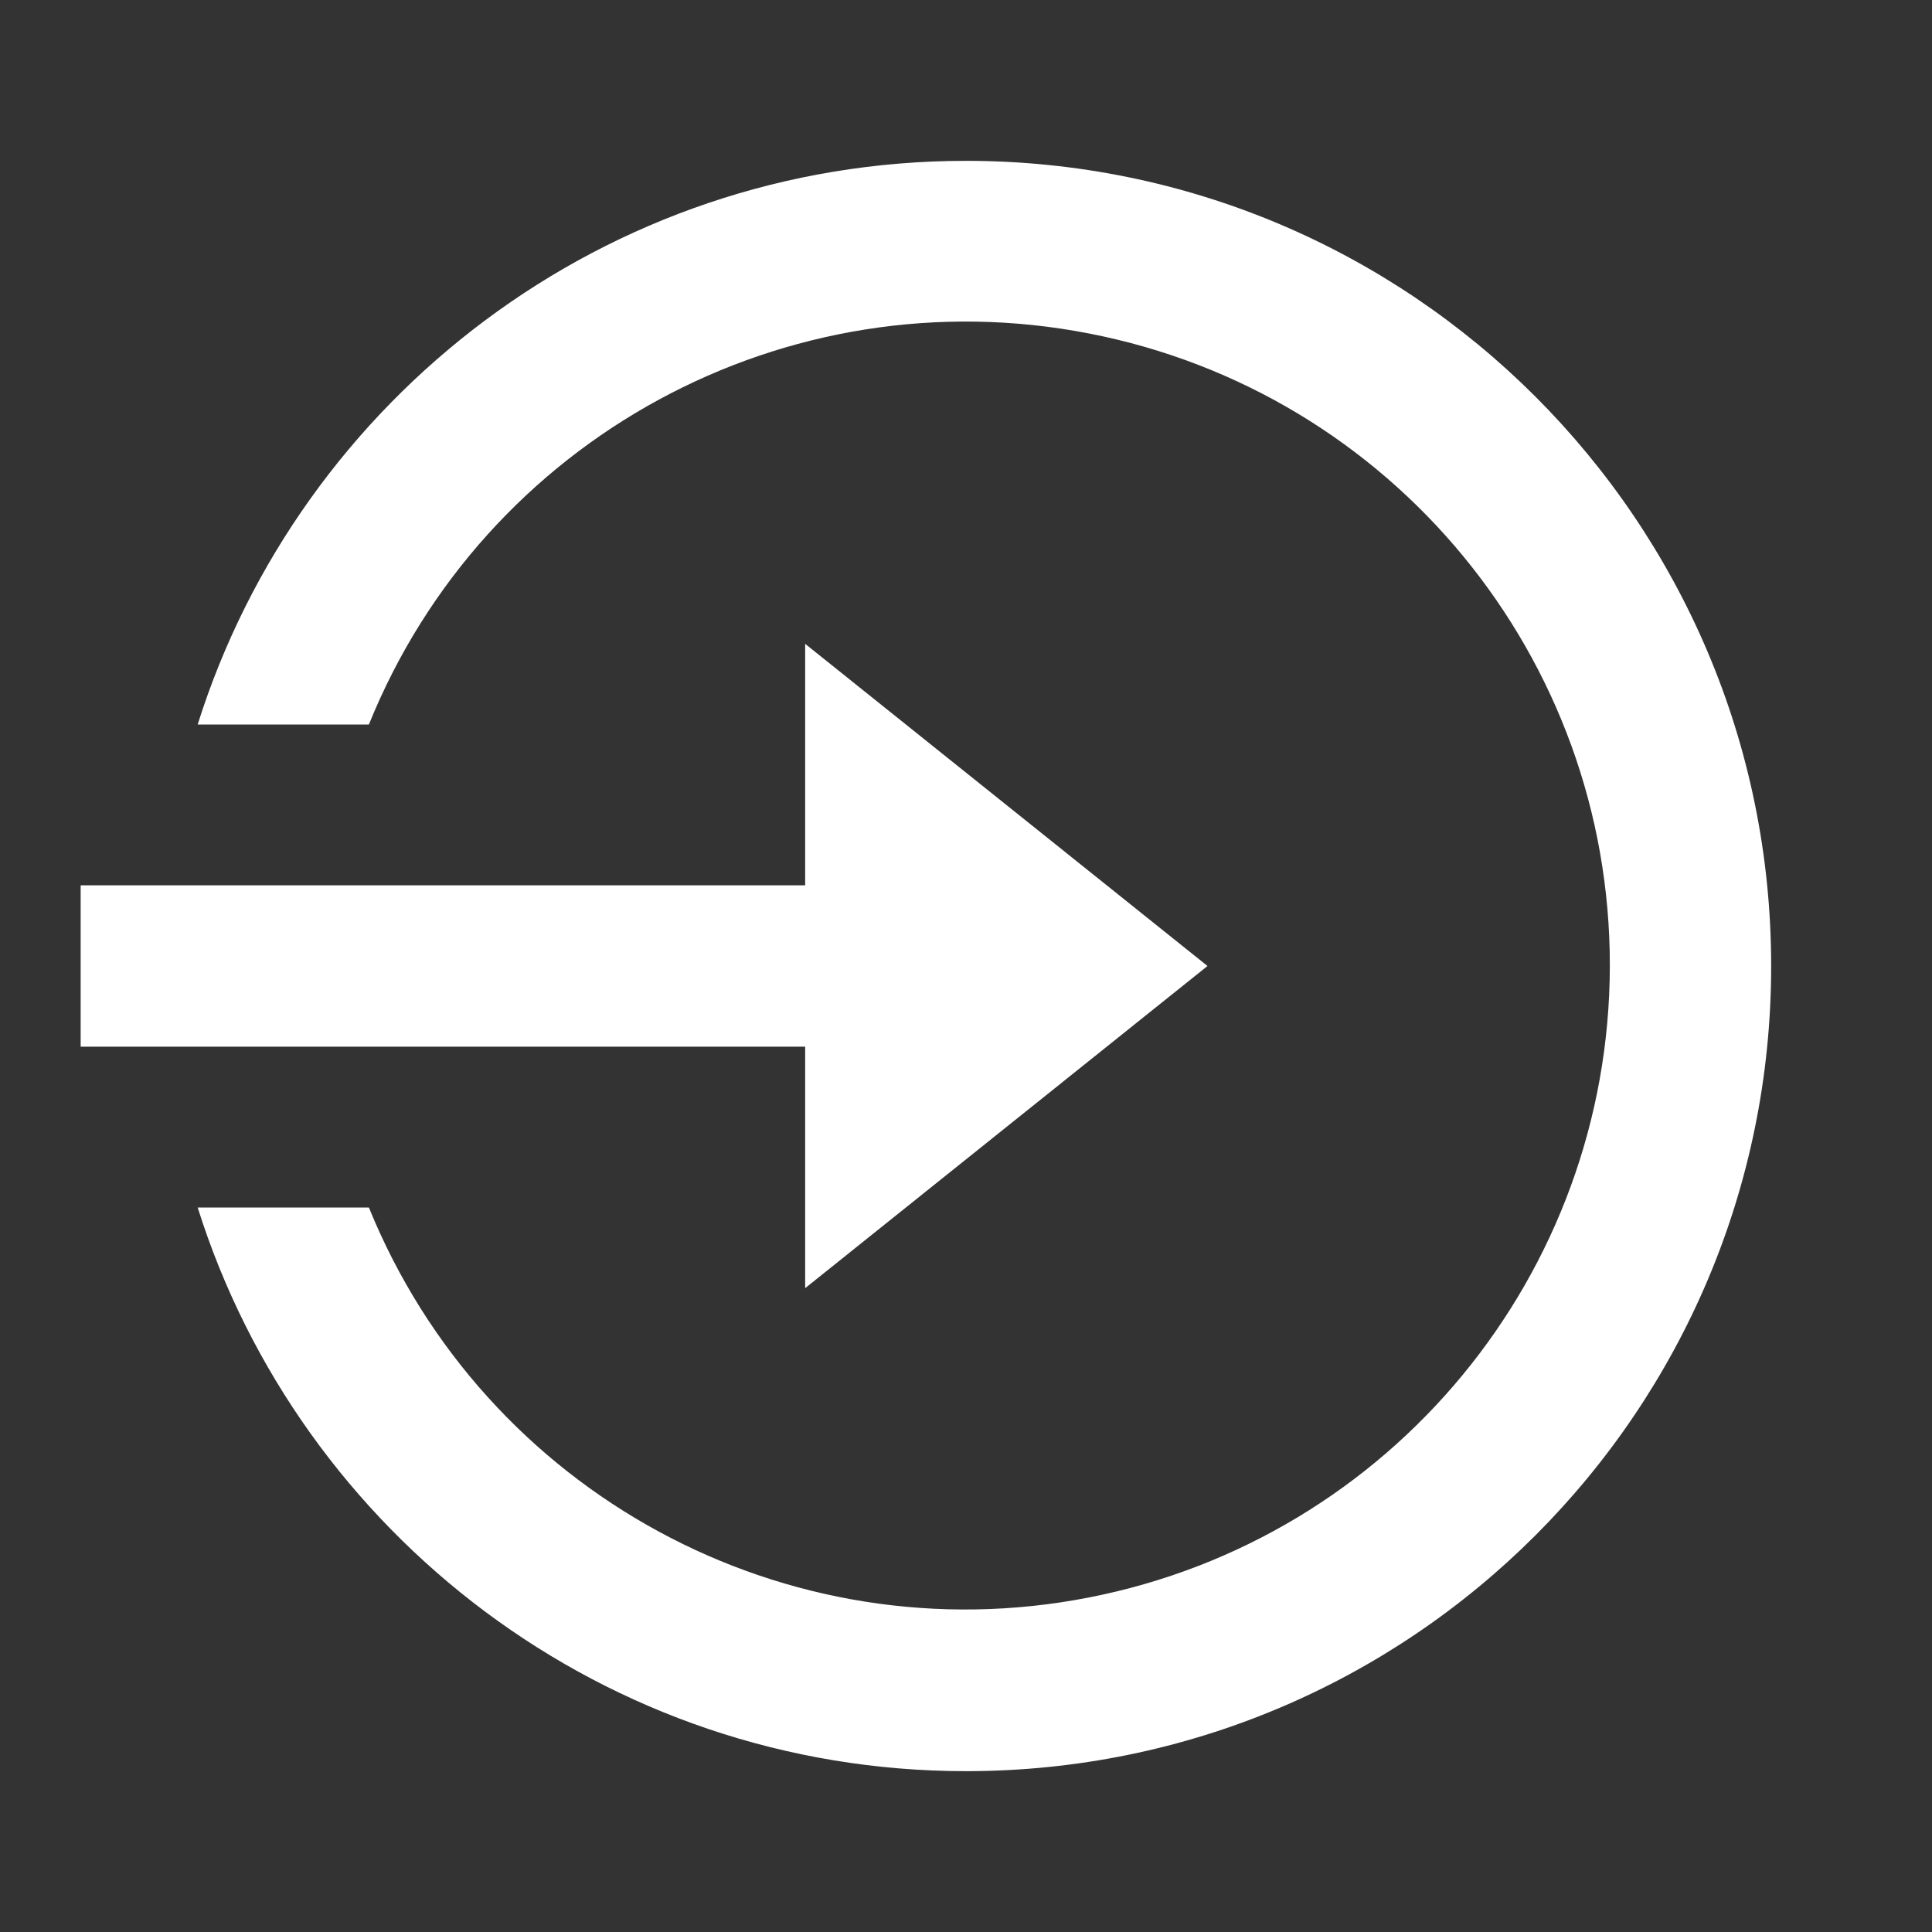 <?xml version="1.0" encoding="UTF-8"?>
<svg xmlns="http://www.w3.org/2000/svg" xmlns:xlink="http://www.w3.org/1999/xlink" width="16" height="16" viewBox="0 0 16 16" version="1.1">
<rect x="0" y="0" width="16" height="16" fill="#333333" stroke="none"/>
<g id="surface1">
<path style=" stroke:none;fill-rule:nonzero;fill:rgb(100%,100%,100%);fill-opacity:1;" d="M 6.668 7.332 L 6.668 5.332 L 10 8 L 6.668 10.668 L 6.668 8.668 L 0.668 8.668 L 0.668 7.332 Z M 1.637 10 L 3.055 10 C 4.016 12.363 6.512 13.719 9.016 13.23 C 11.52 12.742 13.328 10.551 13.332 8 C 13.336 5.445 11.527 3.25 9.02 2.762 C 6.512 2.273 4.012 3.633 3.055 6 L 1.637 6 C 2.488 3.297 5.016 1.332 8 1.332 C 11.684 1.332 14.668 4.316 14.668 8 C 14.668 11.684 11.684 14.668 8 14.668 C 5.016 14.668 2.488 12.703 1.637 10 Z M 1.637 10 "/>
</g>
</svg>
